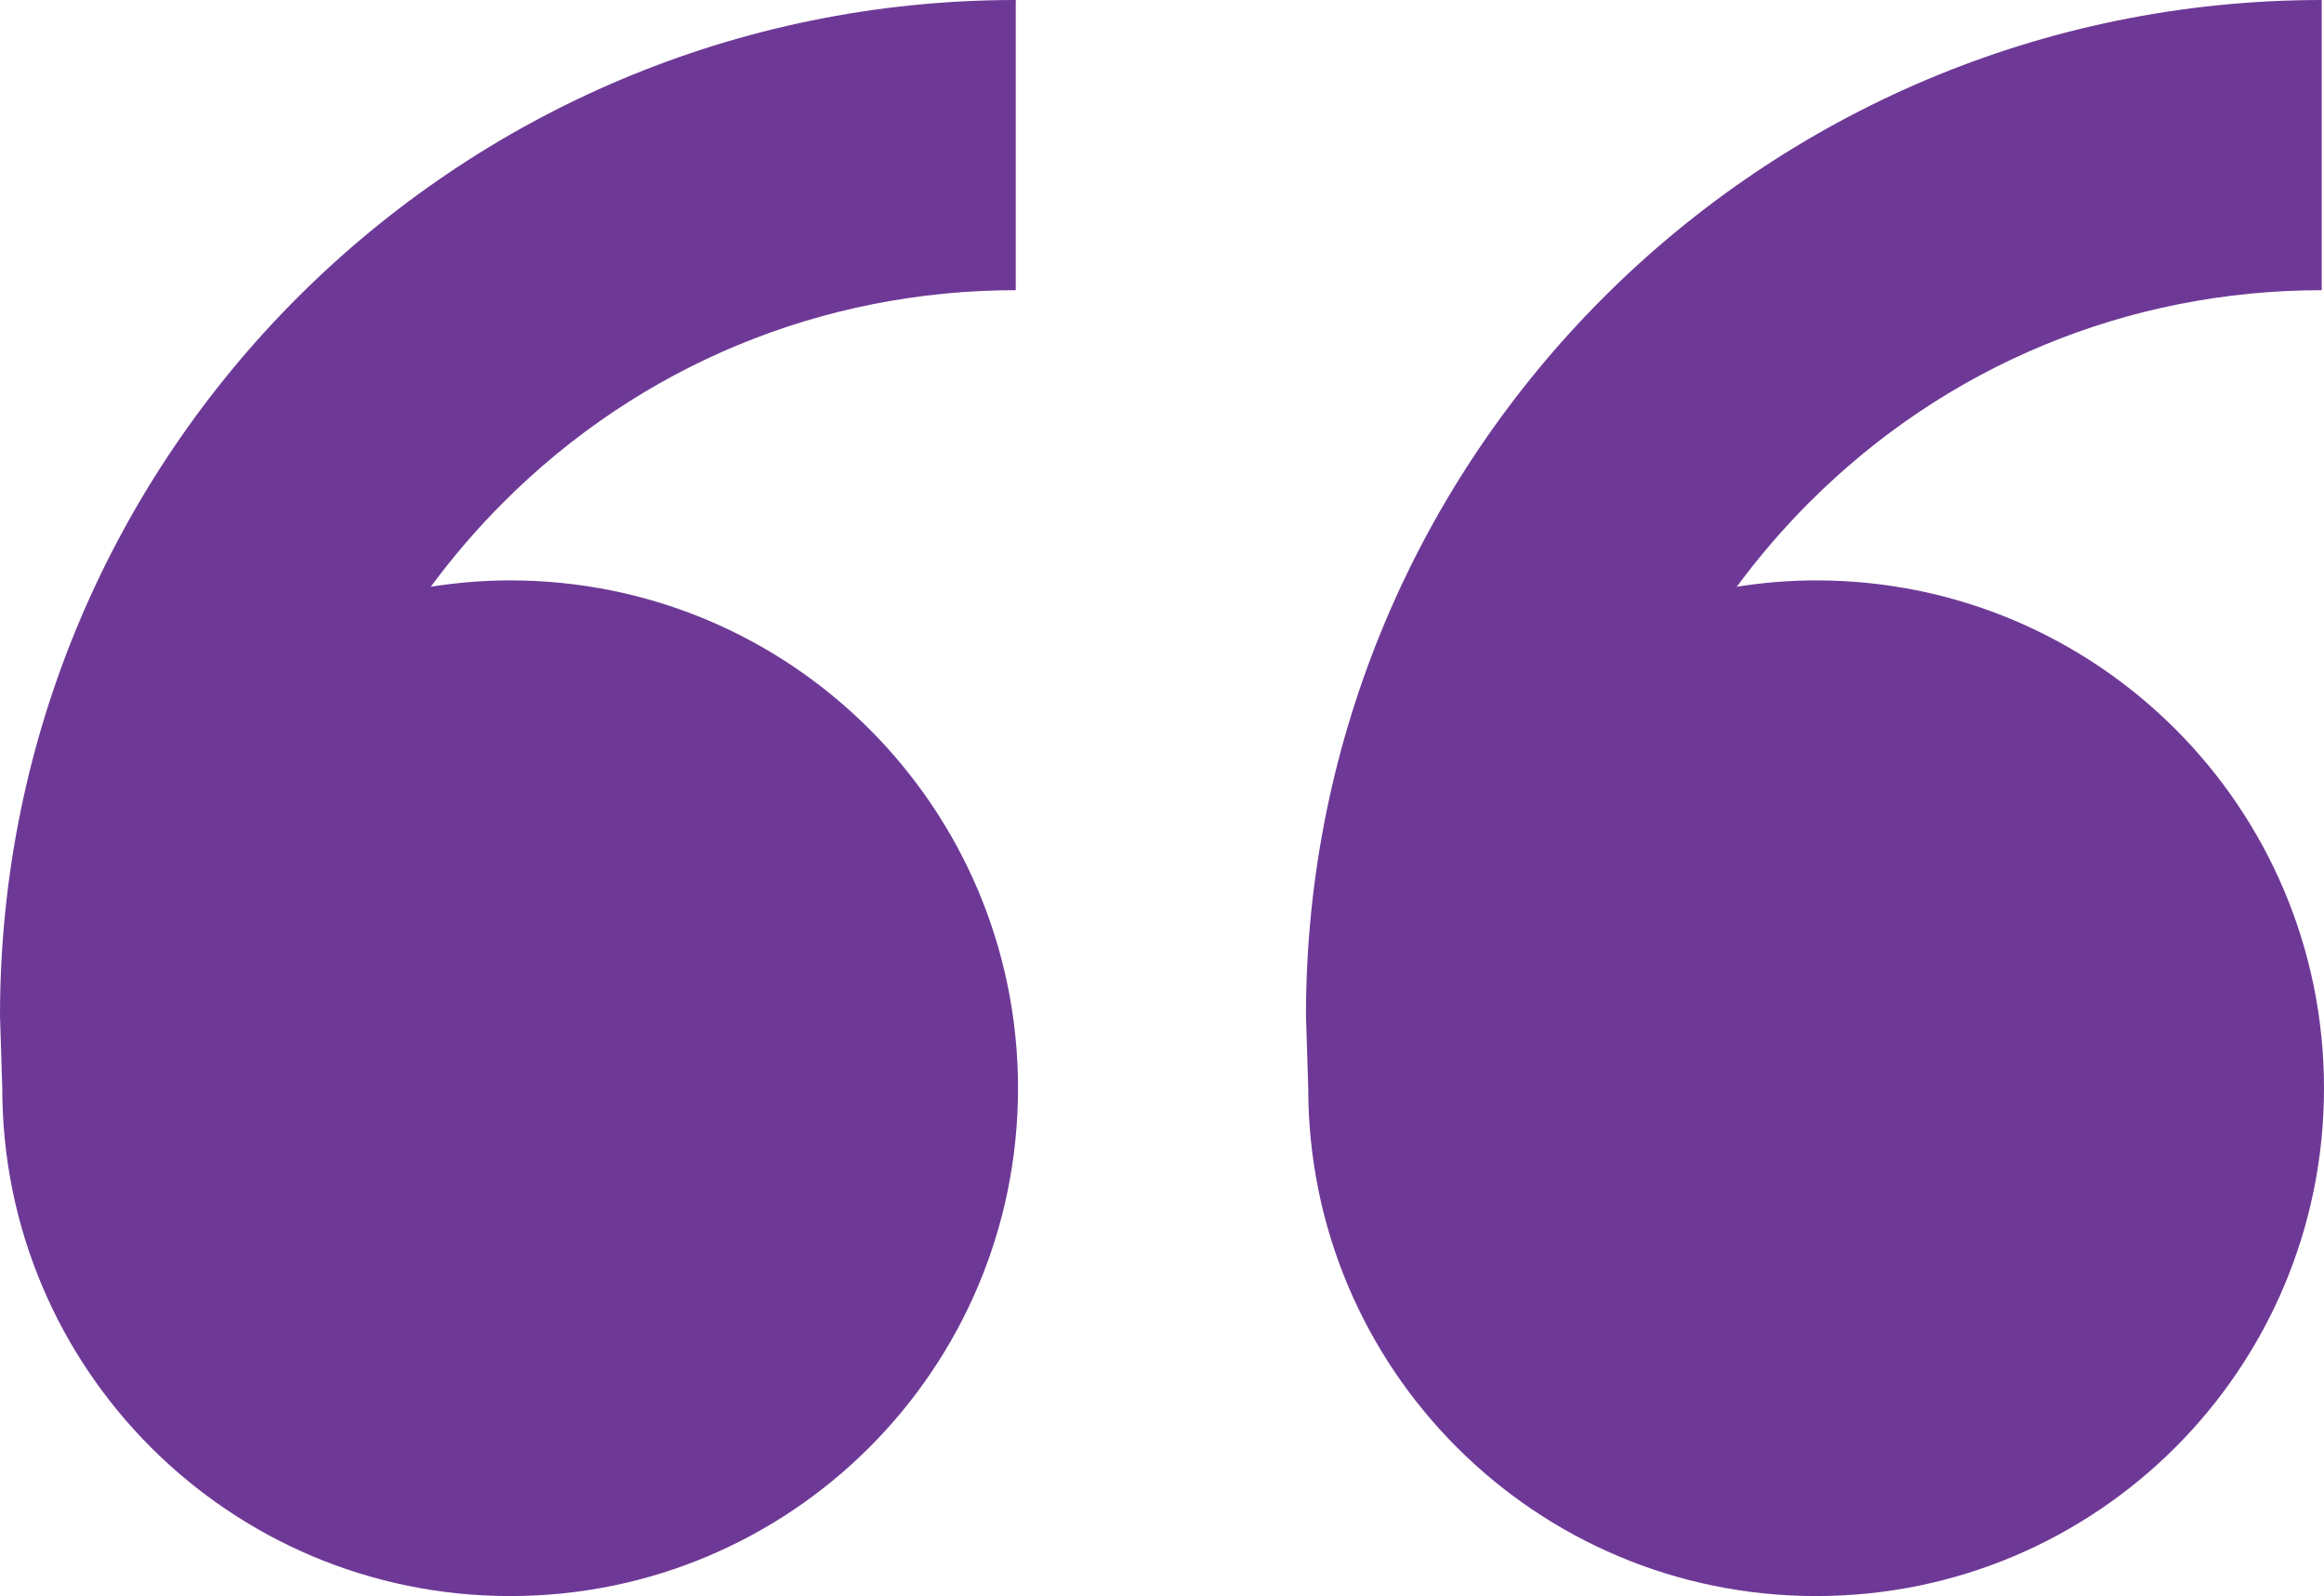 <?xml version="1.0" encoding="utf-8"?>
<!-- Generator: Adobe Illustrator 23.0.1, SVG Export Plug-In . SVG Version: 6.00 Build 0)  -->
<svg version="1.1" id="Capa_1" xmlns="http://www.w3.org/2000/svg" xmlns:xlink="http://www.w3.org/1999/xlink" x="0px" y="0px"
	 viewBox="0 0 512.5 352" style="enable-background:new 0 0 512.5 352;" xml:space="preserve">
<style type="text/css">
	.st0{fill:#6E3996;}
</style>
<g>
	<path class="st0" d="M112.5,128c61.9,0,112,50.1,112,112s-50.1,112-112,112s-112-50.1-112-112L0,224C0,100.3,100.3,0,224,0v64
		c-42.7,0-82.9,16.6-113.1,46.9c-5.8,5.8-11.1,12-15.9,18.5C100.7,128.5,106.5,128,112.5,128z M400.5,128c61.9,0,112,50.1,112,112
		s-50.1,112-112,112s-112-50.1-112-112l-0.5-16C288,100.3,388.3,0,512,0v64c-42.7,0-82.9,16.6-113.1,46.9
		c-5.8,5.8-11.1,12-15.9,18.5C388.7,128.5,394.5,128,400.5,128z"/>
</g>
</svg>
